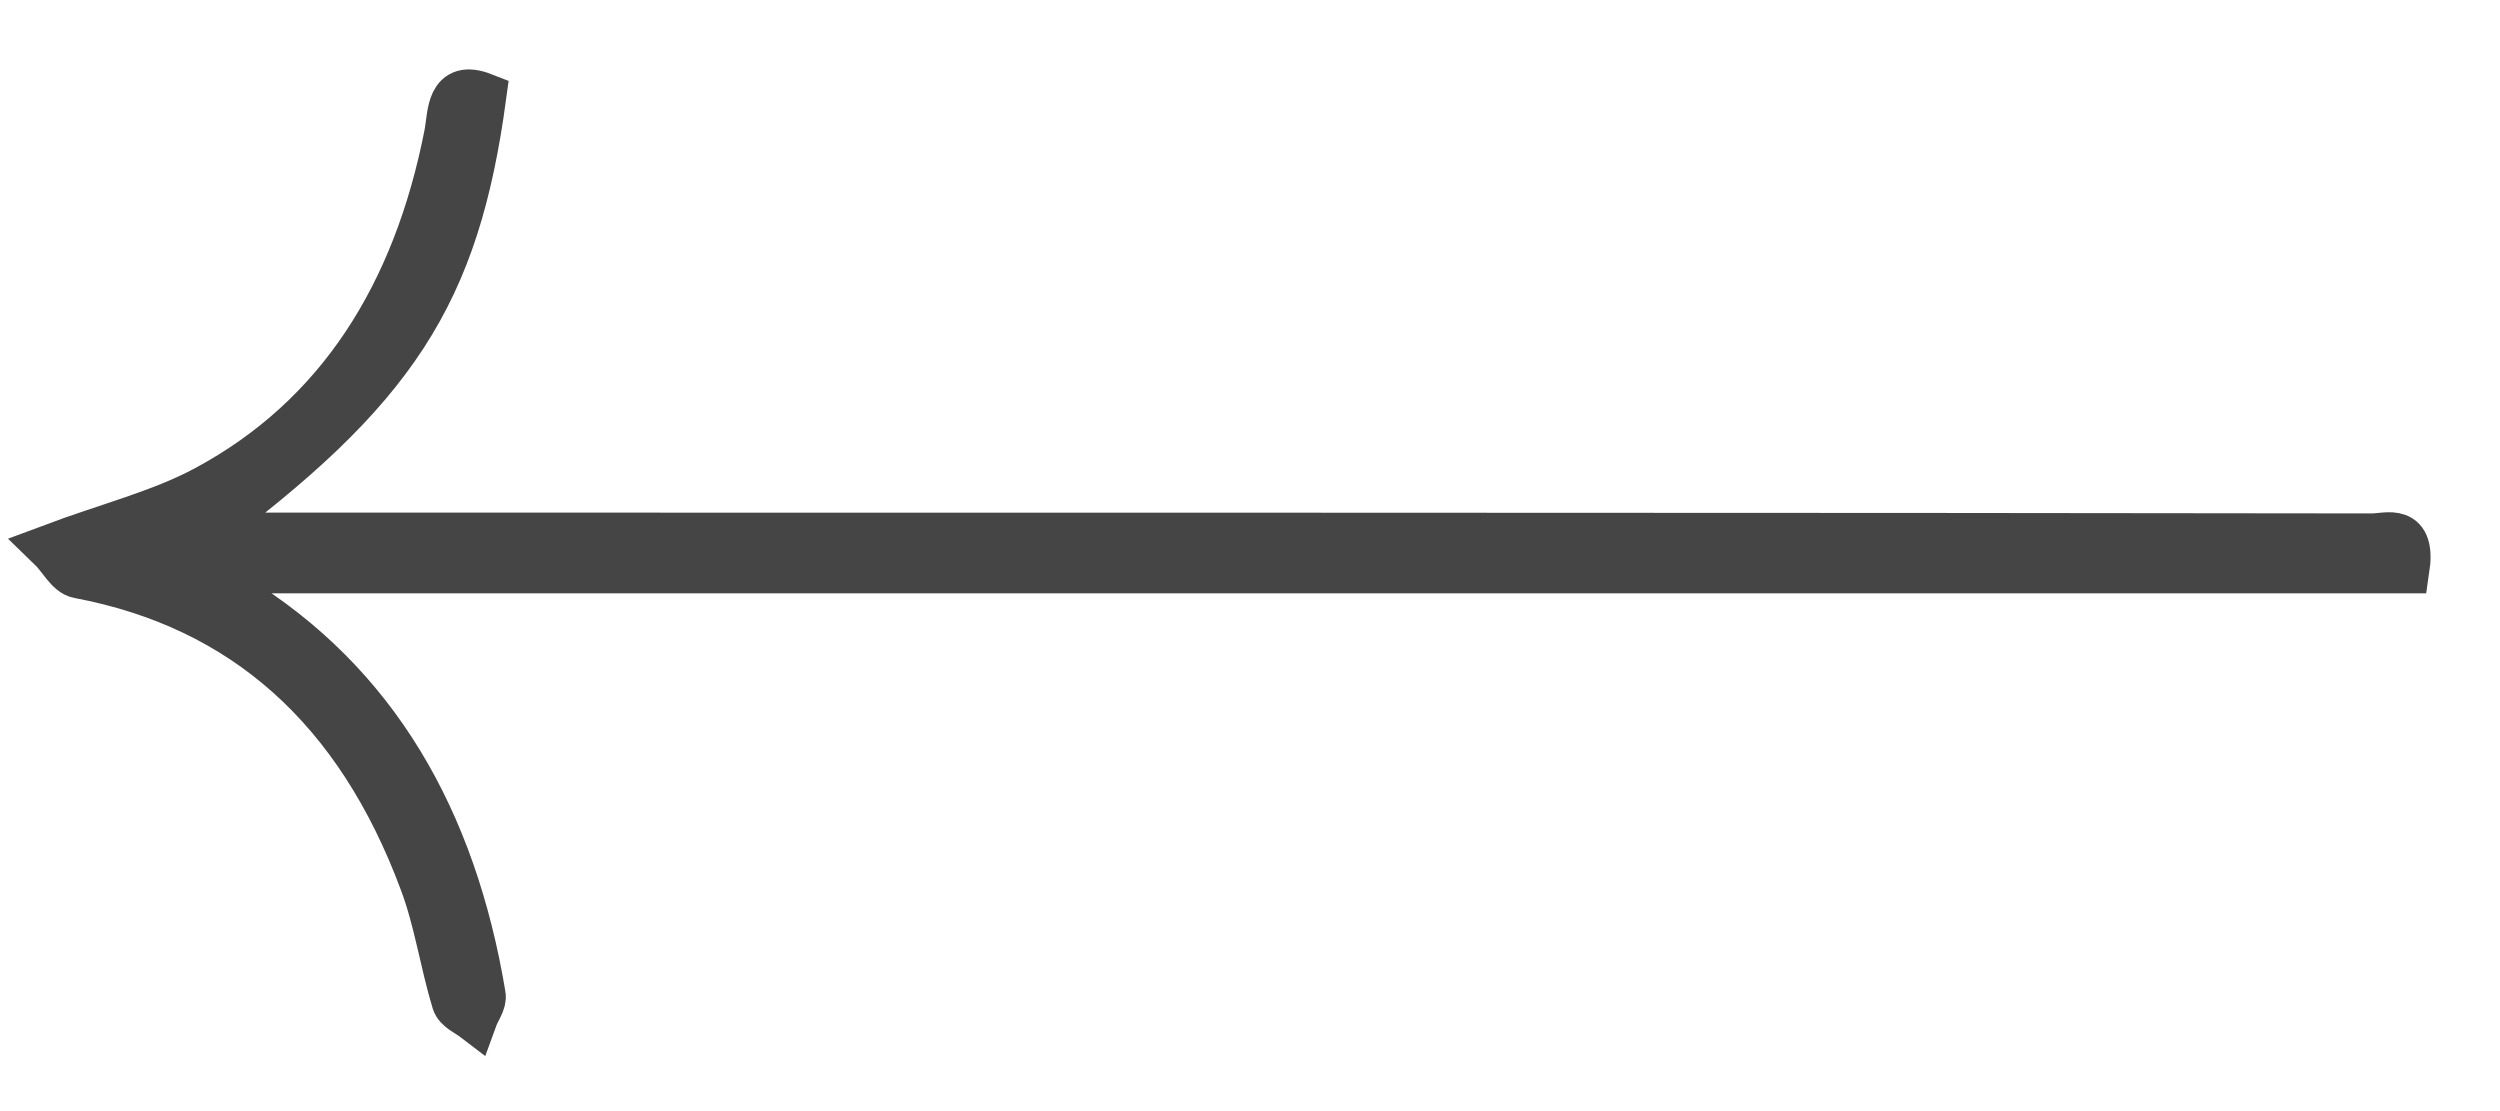 <svg width="27" height="12" viewBox="0 0 27 12" fill="none" xmlns="http://www.w3.org/2000/svg">
<path d="M25.988 6.158C21.242 6.158 6.922 6.158 2.2 6.158C2.192 6.186 2.184 6.213 2.184 6.24C2.297 6.304 2.41 6.367 2.523 6.44C4.057 7.376 4.896 8.856 5.211 10.746C5.227 10.818 5.155 10.909 5.122 11C5.05 10.945 4.937 10.9 4.912 10.818C4.783 10.391 4.719 9.937 4.565 9.528C3.871 7.657 2.636 6.549 0.852 6.213C0.739 6.195 0.658 6.022 0.545 5.913C1.175 5.677 1.732 5.541 2.224 5.277C3.661 4.505 4.493 3.179 4.832 1.444C4.872 1.226 4.848 0.89 5.219 1.035C4.929 3.179 4.267 4.205 2.128 5.786C2.354 5.786 2.507 5.786 2.66 5.786C7.108 5.786 21.161 5.786 25.617 5.795C25.786 5.795 26.061 5.677 25.988 6.158Z" fill="#454545" stroke="#454545" stroke-width="0.5"/>
</svg>
